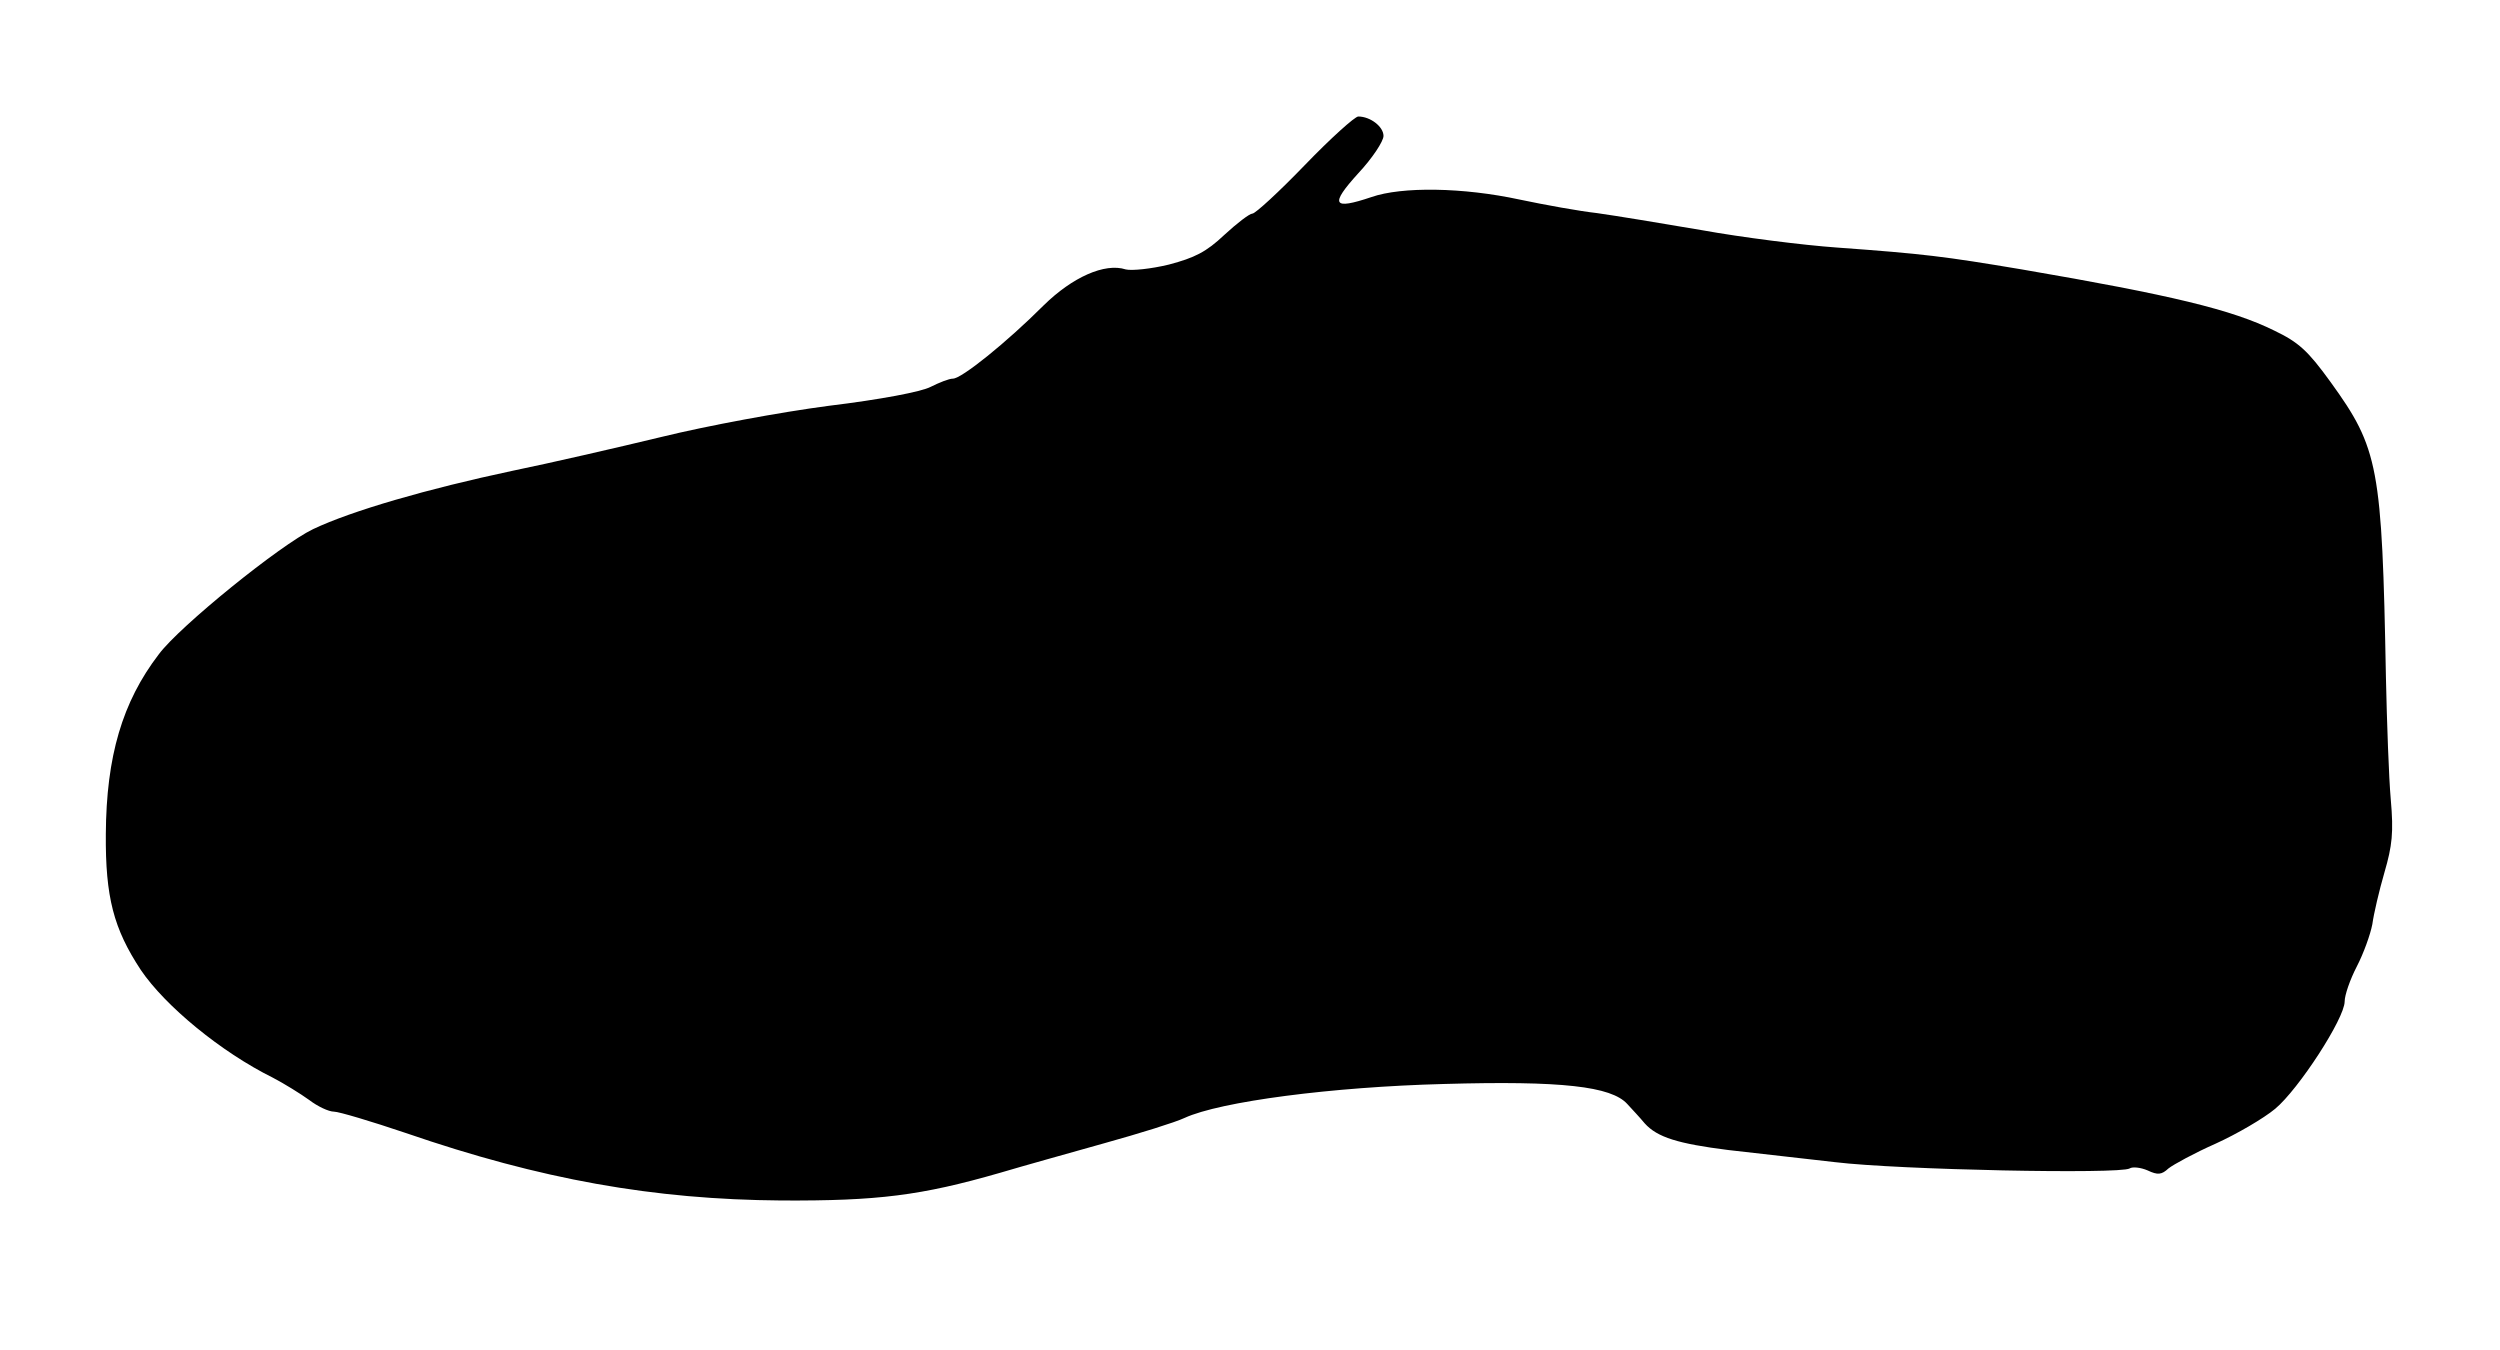 <?xml version="1.0" standalone="no"?>
<!DOCTYPE svg PUBLIC "-//W3C//DTD SVG 20010904//EN"
 "http://www.w3.org/TR/2001/REC-SVG-20010904/DTD/svg10.dtd">
<svg version="1.0" xmlns="http://www.w3.org/2000/svg"
 width="515pt" height="278pt" viewBox="0 0 515 278"
 preserveAspectRatio="xMidYMid meet">
<g transform="translate(0,278) scale(0.1,-0.1)"
fill="#000000" stroke="none">
<path d="M2688 2440 c-53 -55 -102 -100 -108 -100 -6 0 -32 -20 -58 -44 -37
-35 -61 -47 -114 -61 -37 -9 -77 -13 -89 -10 -43 14 -110 -16 -169 -74 -76
-76 -169 -151 -187 -151 -8 0 -28 -8 -46 -17 -19 -10 -103 -26 -210 -39 -99
-13 -250 -41 -344 -64 -91 -22 -230 -54 -308 -70 -174 -37 -330 -82 -410 -120
-67 -32 -275 -200 -318 -258 -75 -98 -108 -210 -109 -370 -1 -130 16 -195 72
-280 50 -74 165 -169 272 -222 23 -12 57 -33 75 -46 17 -13 40 -24 51 -24 10
0 77 -20 148 -44 279 -96 510 -137 774 -139 198 -1 287 10 450 57 47 14 144
41 215 61 72 20 146 43 165 52 74 34 304 64 534 70 244 7 345 -5 378 -41 11
-12 27 -29 36 -40 26 -29 69 -42 172 -55 52 -6 151 -17 220 -25 132 -16 587
-25 607 -13 6 4 23 2 37 -4 21 -10 29 -9 43 4 10 8 54 32 97 51 44 20 99 52
123 72 48 40 143 186 143 221 0 13 11 45 25 72 14 27 28 66 32 87 3 22 14 69
25 107 16 55 19 82 13 150 -4 45 -8 159 -10 252 -8 434 -15 471 -114 608 -47
65 -66 82 -116 106 -87 43 -211 73 -520 126 -161 27 -201 32 -380 45 -71 5
-197 21 -280 36 -82 14 -179 30 -215 35 -36 4 -108 17 -160 28 -116 25 -242
27 -305 5 -80 -27 -86 -16 -27 49 29 31 52 66 52 77 0 19 -27 40 -52 40 -7 0
-57 -45 -110 -100z"/>
</g>
</svg>
